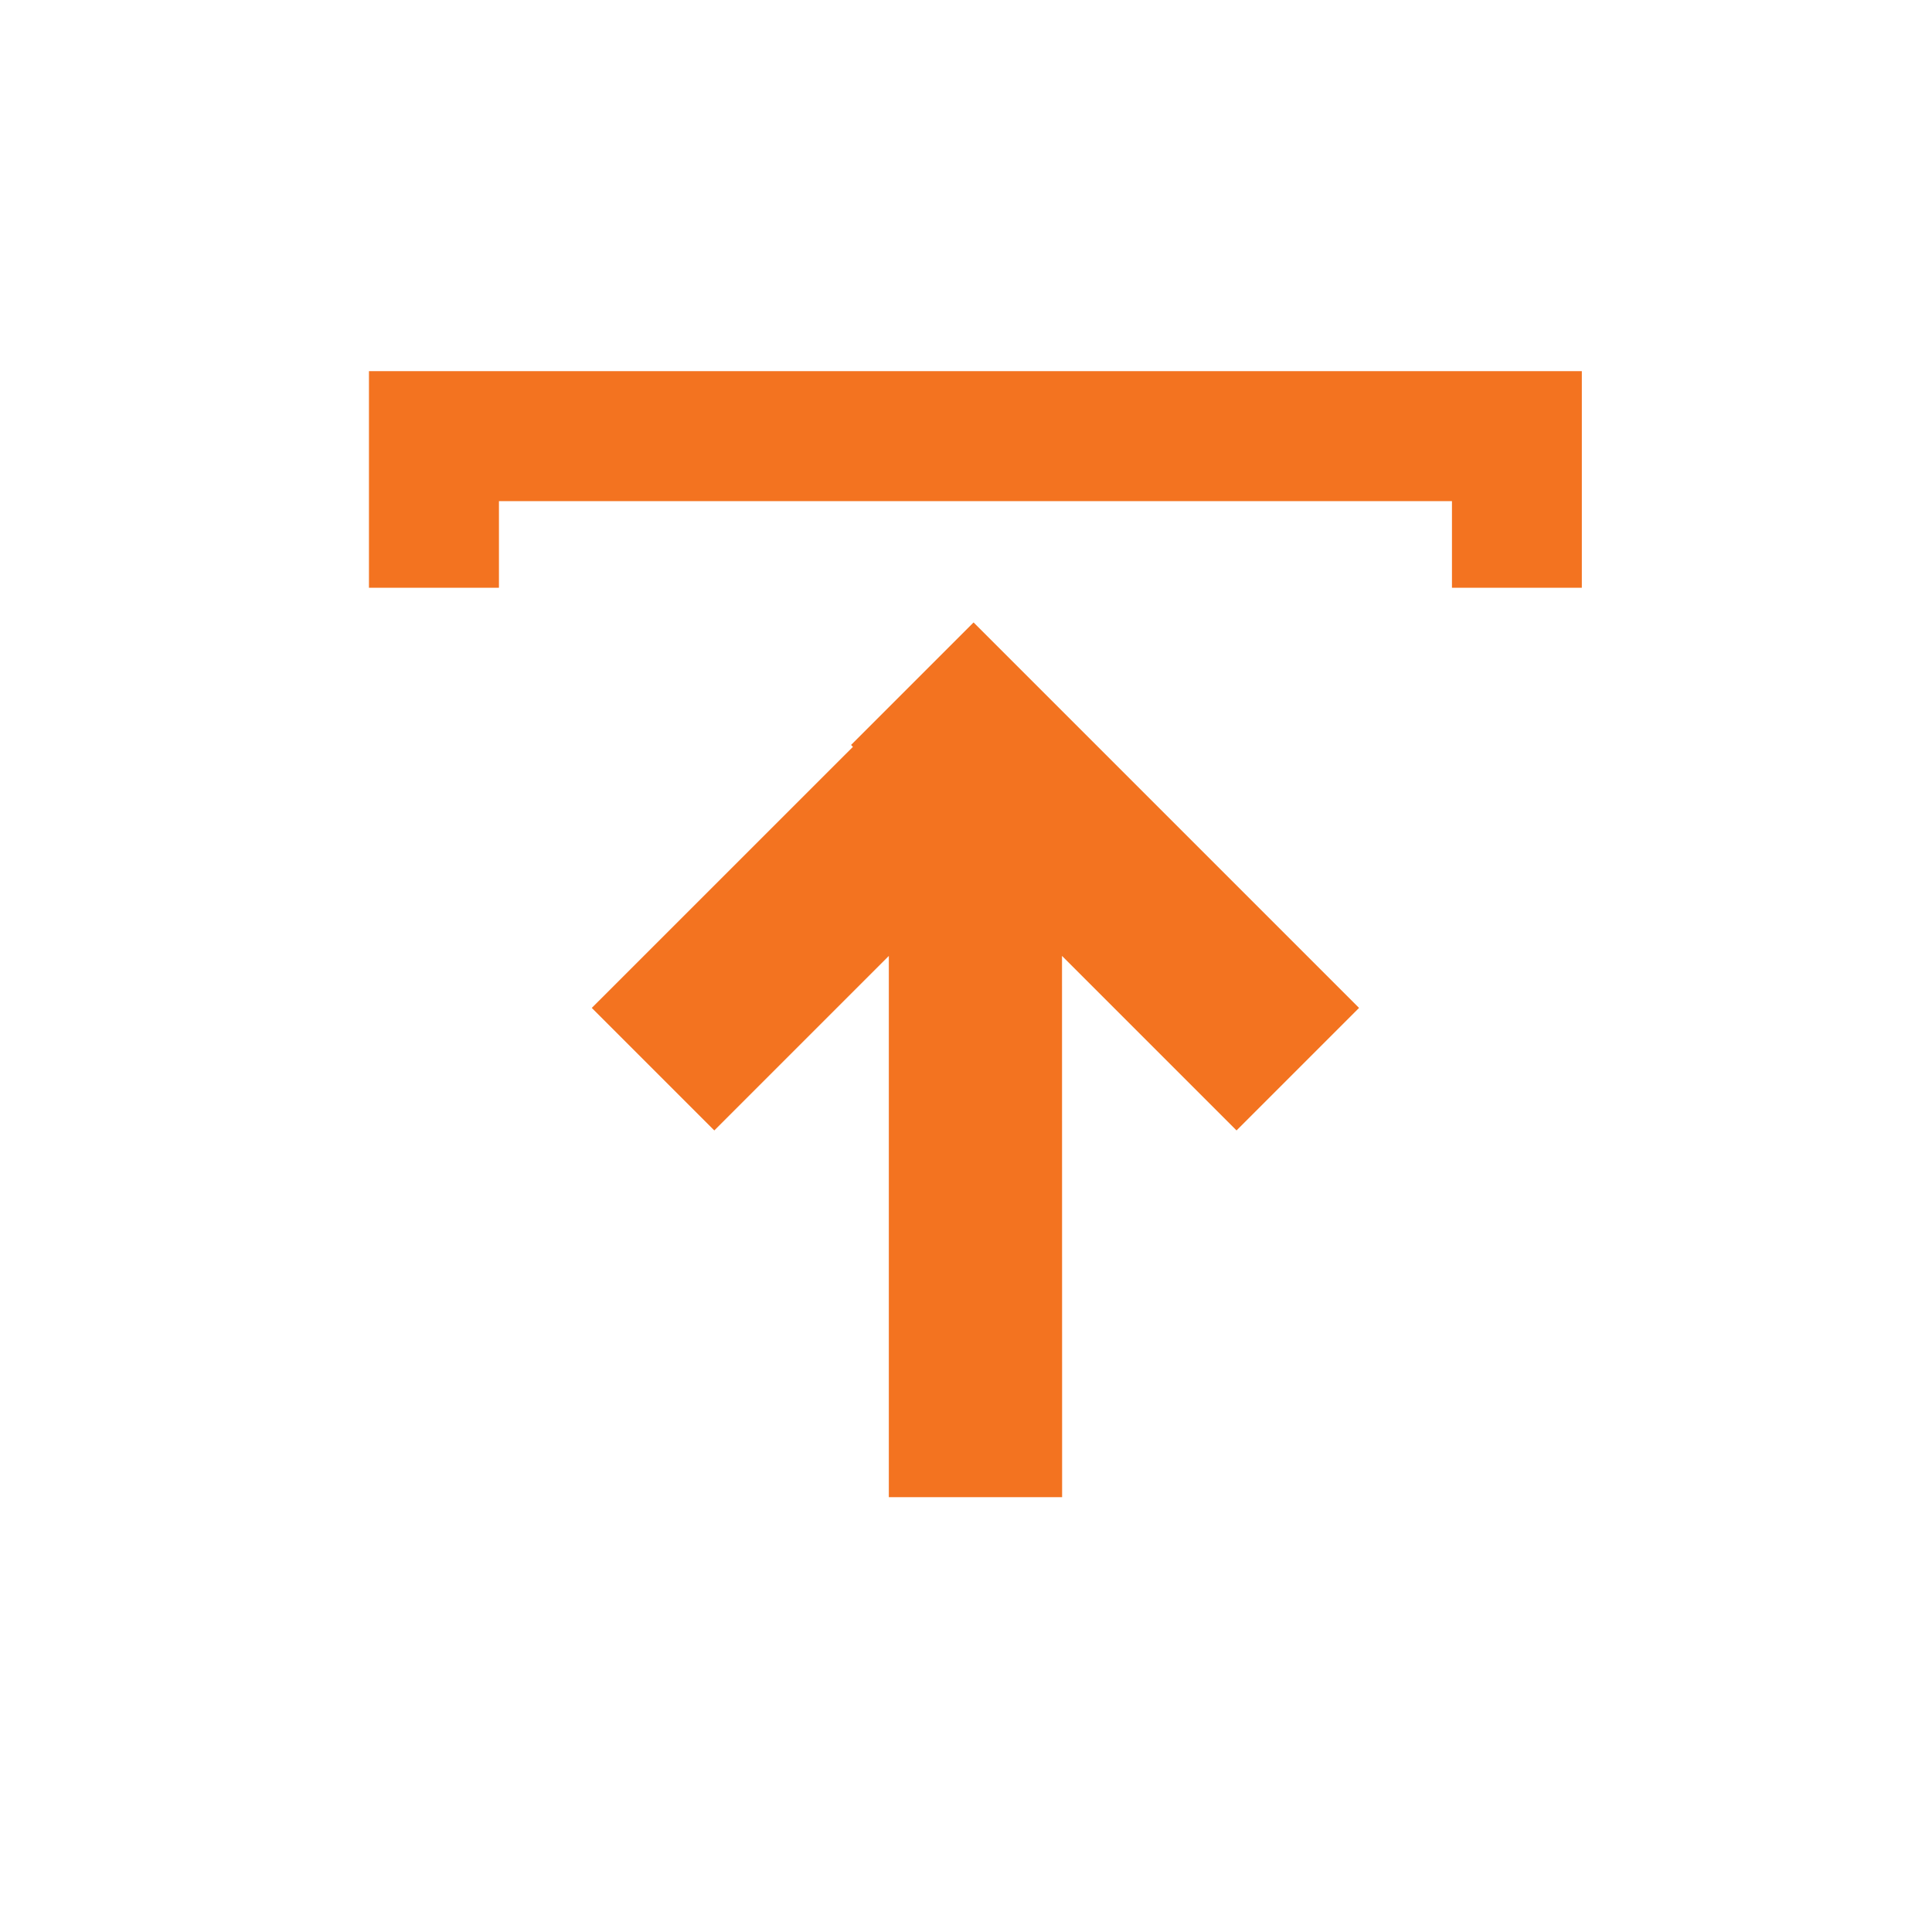 <svg xmlns="http://www.w3.org/2000/svg" width="36" height="36" viewBox="0 0 36 36">
  <g id="Group_1202" data-name="Group 1202" transform="translate(0 0.042)">
    <g id="Group_1124" data-name="Group 1124">
      <rect id="Rectangle_2172" data-name="Rectangle 2172" width="36" height="36" transform="translate(0 -0.042)" fill="none"/>
      <g id="Group_1122" data-name="Group 1122" transform="translate(11.026 11.556)">
        <path id="Path_3240" data-name="Path 3240" d="M201.906,616.214l3.252,3.252,2.283-2.283L200.258,610l-2.283,2.283.035.035-4.866,4.865,2.283,2.283,3.252-3.252V626.3h3.229Z" transform="translate(-193.143 -610)" fill="#f37320"/>
      </g>
      <g id="Group_1123" data-name="Group 1123" transform="translate(6.875 6.874)">
        <path id="Path_3241" data-name="Path 3241" d="M188,631v4.036h2.422v-1.614h17.758v1.614H210.6V631Z" transform="translate(-188 -631)" fill="#f37320"/>
      </g>
    </g>
  </g>
</svg>
